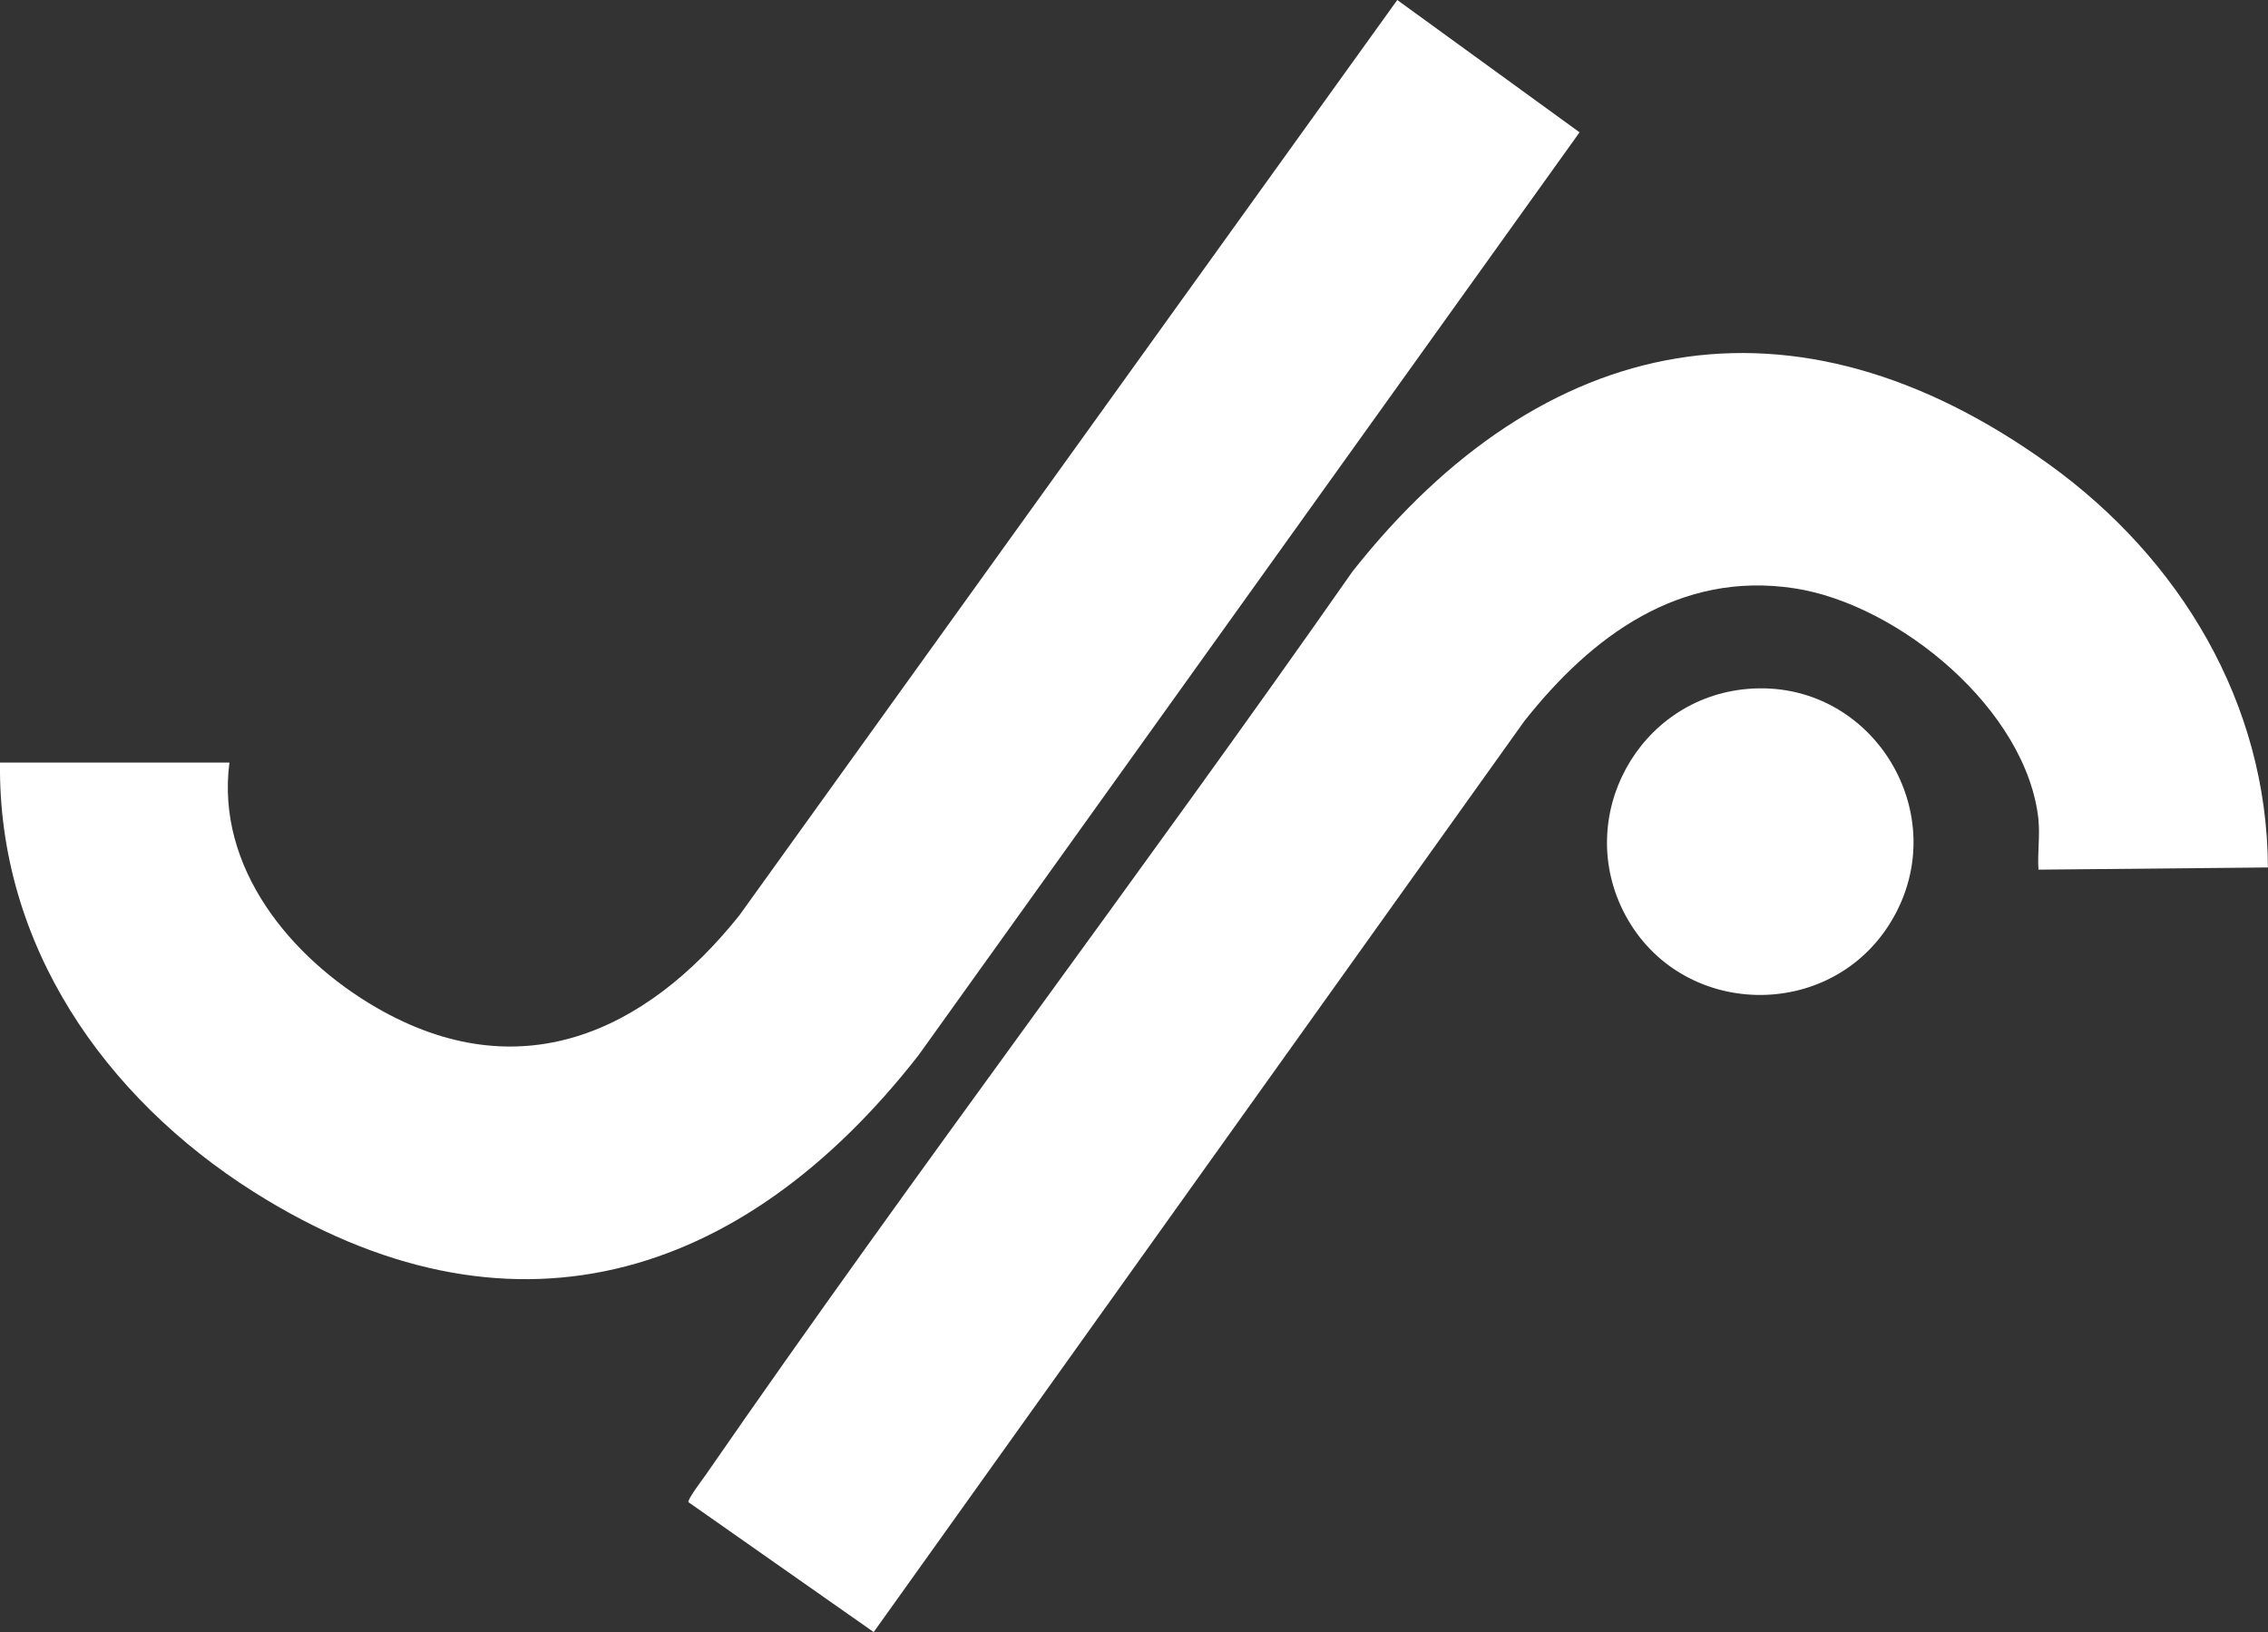 <?xml version="1.0" encoding="UTF-8"?>
<svg id="Capa_1" data-name="Capa 1" xmlns="http://www.w3.org/2000/svg" viewBox="0 0 497.92 358.32">
  <rect x="0" y="0" width="497.92" height="358.32" fill="#333333" stroke="none"/>
  <defs>
    <style>
      .cls-1 {
        fill: #fff;
      }

      .cls-2 {
        fill: #fff;
      }
    </style>
  </defs>
  <path class="cls-1" d="M0,167.42h50.37c-3,23.03,13.45,42.93,32.3,53.82,31.17,18.01,58.92,5.71,79.66-20.29L306.76,0l40.02,29.05-145.12,202.62c-38.84,49.76-90.05,65.36-145.97,30C22.96,240.97-.49,207.42,0,167.42Z"/>
  <path class="cls-1" d="M447.55,180.13c-2.45-24.19-30.61-47.46-53.62-50.97-25.22-3.85-44.56,10.52-59.3,29.19l-142.82,199.97-40.68-28.53c-.17-.7,3.22-5.12,3.89-6.1,46.17-66.83,95.37-131.66,141.92-198.24,41.78-52.9,96.79-63.95,152.94-23.48,28.67,20.66,47.88,52.39,48.02,88.48l-50.37.48c-.25-3.47.35-7.38,0-10.8Z"/>
  <path class="cls-2" d="M383.65,151.25c27.38-2.34,45.78,27.64,31.47,51.16-13.41,22.04-46.18,21.2-58.32-1.56-11.4-21.38,2.83-47.54,26.85-49.6Z"/>
</svg>